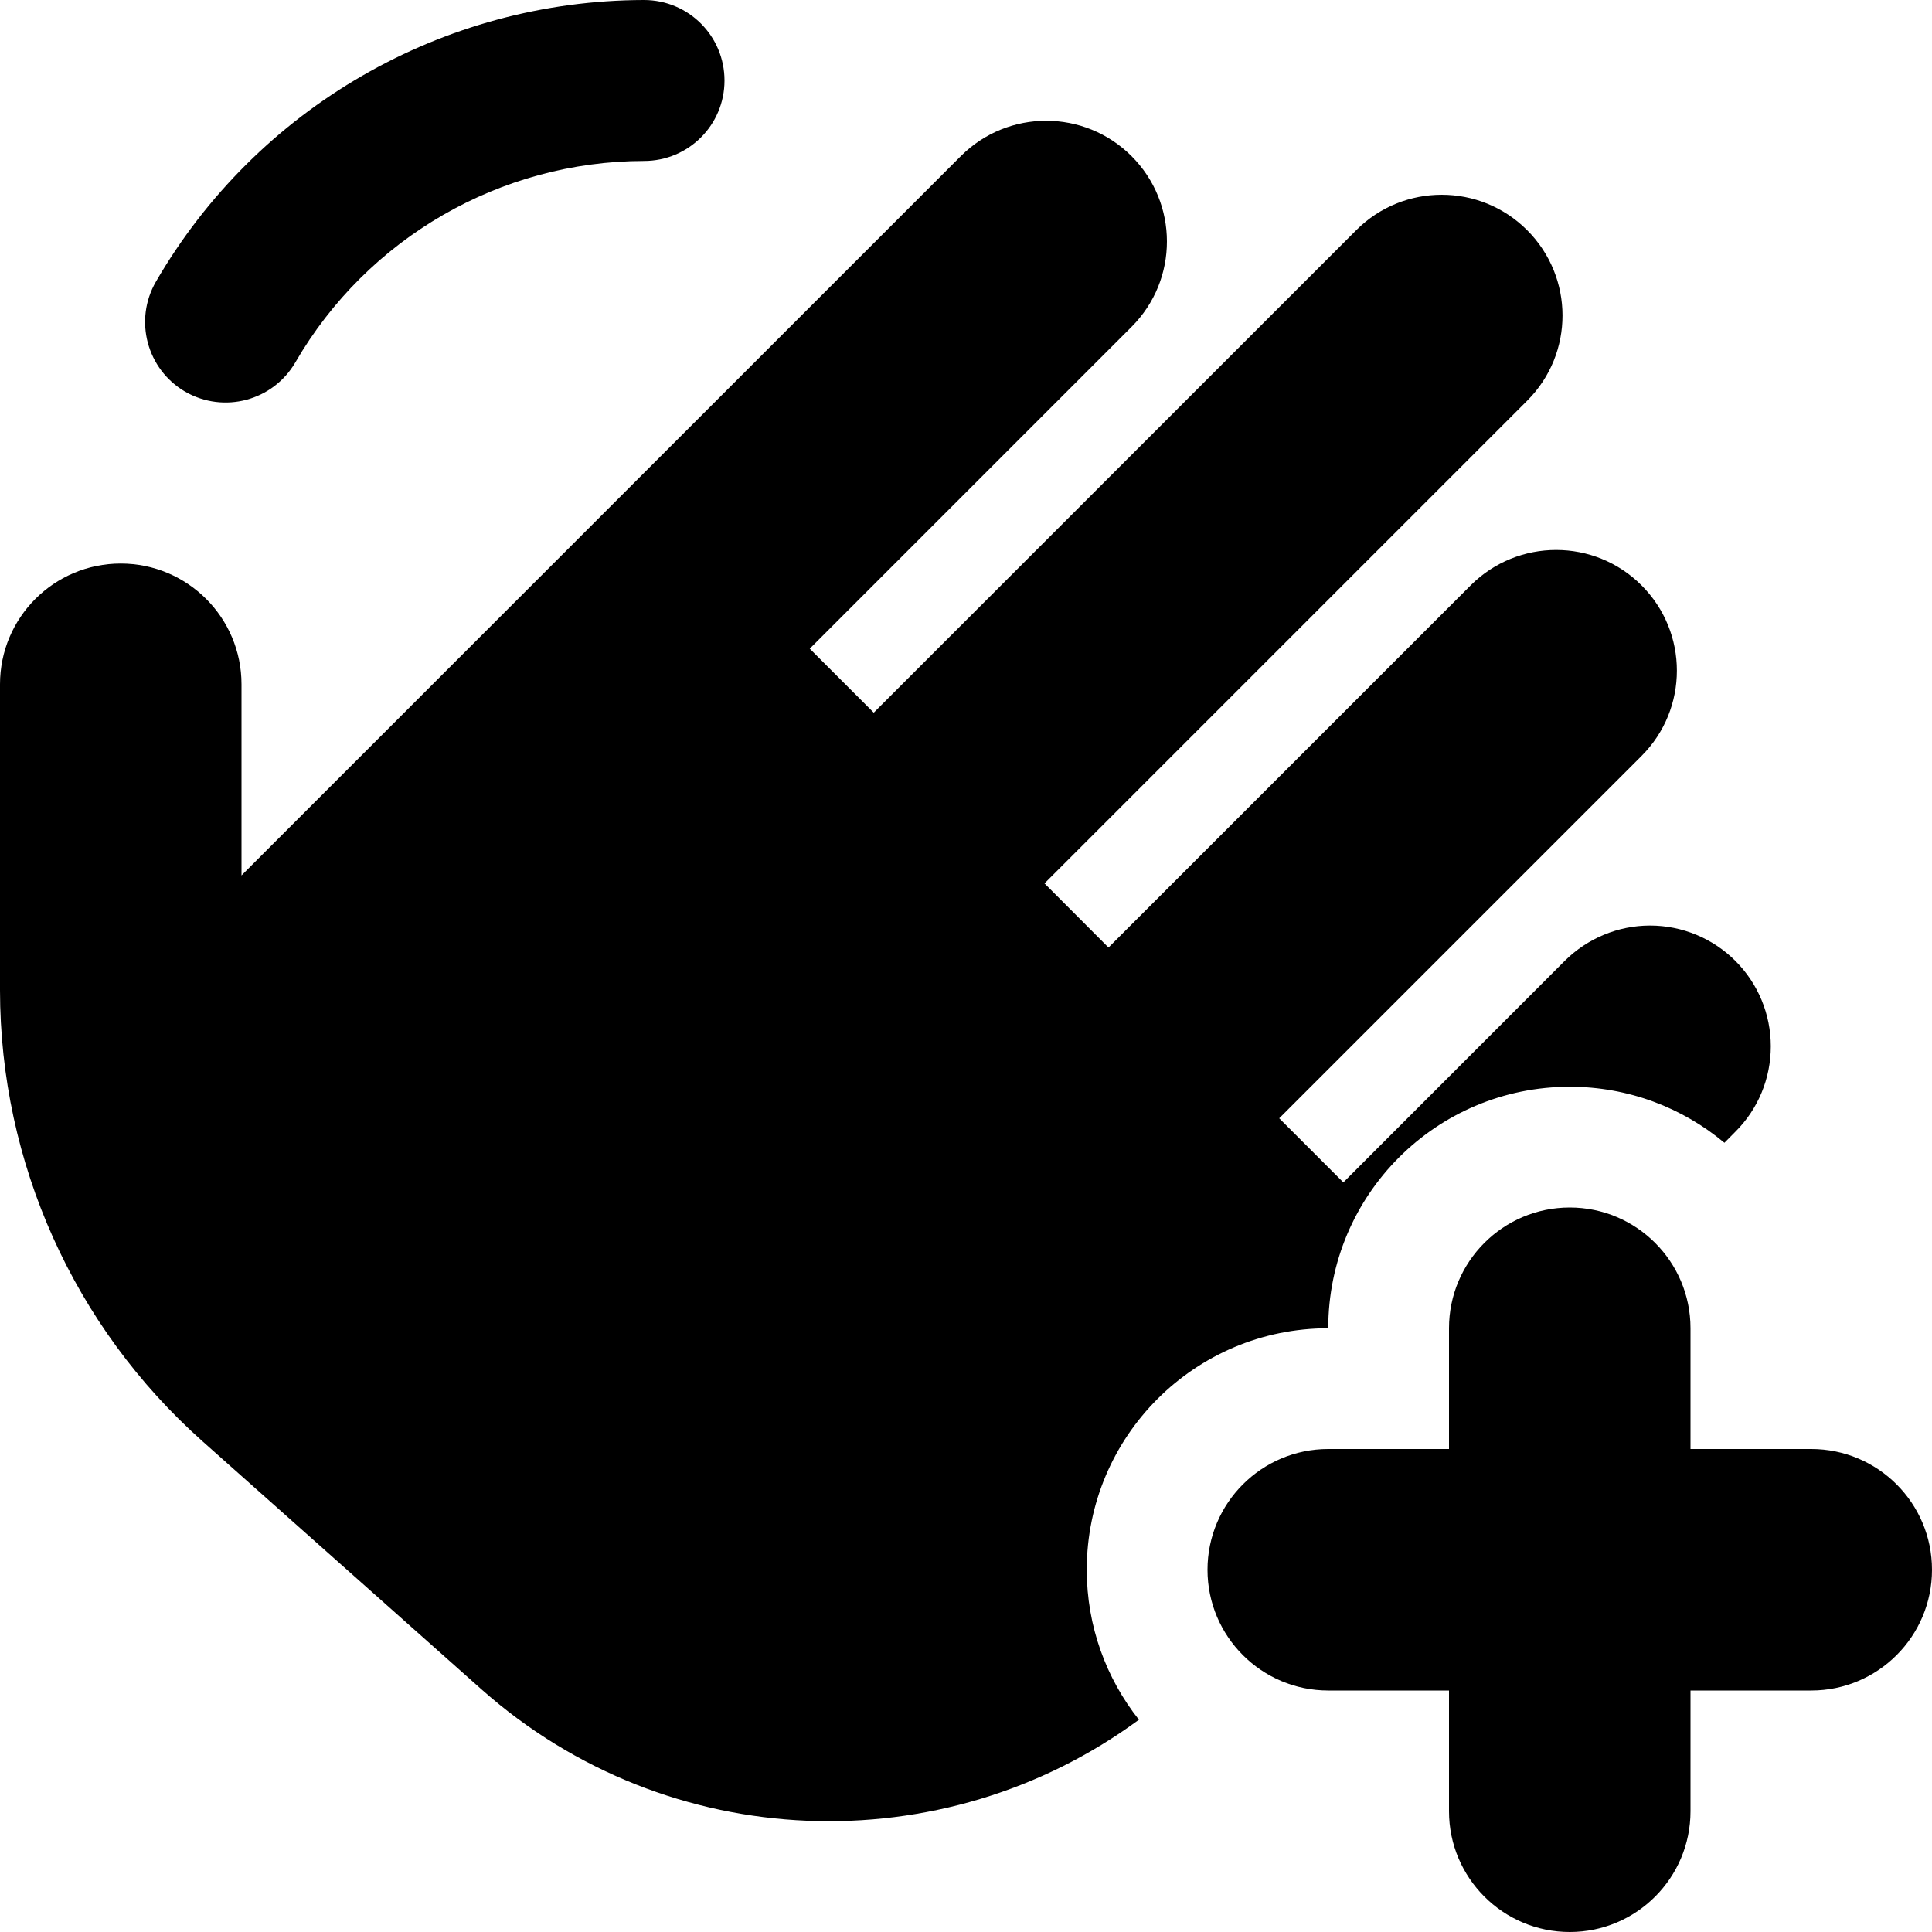 <?xml version="1.0" encoding="UTF-8"?>
<svg width="16px" height="16px" viewBox="0 0 16 16" version="1.1" xmlns="http://www.w3.org/2000/svg" xmlns:xlink="http://www.w3.org/1999/xlink">
    <!-- Generator: sketchtool 54.1 (76490) - https://sketchapp.com -->
    <title>FEAF74D1-527C-4159-9697-70DD486322D1</title>
    <desc>Created with sketchtool.</desc>
    <g id="Symbols" stroke="none" stroke-width="1" fill="none" fill-rule="evenodd">
        <g id="85-kb-iconfont-reacji-wave-16">
            <g>
                <polygon id="icon-area" opacity="0" points="0 0 16 0 16 16 0 16"></polygon>
                <path d="M1.534,3.244 C1.216,3.059 1.107,2.652 1.291,2.333 C2.127,0.891 3.667,0.003 5.333,1.27009514e-13 C5.702,1.27009514e-13 6,0.298 6,0.667 C6,1.035 5.702,1.333 5.333,1.333 C4.143,1.335 3.043,1.971 2.446,3.001 C2.261,3.319 1.854,3.428 1.534,3.244 Z M14.281,9.464 C13.934,9.174 13.487,9 13,9 C11.895,9 11,9.895 11,11 C9.895,11 9,11.895 9,13 C9,13.469 9.162,13.901 9.432,14.242 C7.811,15.435 5.536,15.364 3.987,13.99 L1.678,11.937 C0.611,10.988 0.001,9.629 0,8.201 L0,5.667 C0,5.114 0.448,4.667 1,4.667 C1.552,4.667 2,5.114 2,5.667 L2,7.25 L7.958,1.292 C8.349,0.902 8.981,0.903 9.371,1.293 C9.761,1.683 9.762,2.315 9.372,2.706 L6.706,5.372 L7.236,5.902 L11.234,1.904 C11.625,1.515 12.257,1.516 12.647,1.906 C13.037,2.296 13.038,2.928 12.648,3.318 L8.65,7.316 L9.18,7.847 L12.18,4.847 C12.571,4.457 13.204,4.457 13.594,4.847 C13.985,5.237 13.985,5.871 13.594,6.261 L10.594,9.261 L11.125,9.792 L12.958,7.958 C13.146,7.771 13.4,7.665 13.665,7.665 C13.931,7.665 14.185,7.771 14.372,7.958 C14.56,8.146 14.665,8.4 14.665,8.665 C14.665,8.931 14.56,9.185 14.372,9.372 L14.281,9.464 Z M14,12 L15,12 C15.552,12 16,12.448 16,13 C16,13.552 15.552,14 15,14 L14,14 L14,15 C14,15.552 13.552,16 13,16 C12.448,16 12,15.552 12,15 L12,14 L11,14 C10.448,14 10,13.552 10,13 C10,12.448 10.448,12 11,12 L12,12 L12,11 C12,10.448 12.448,10 13,10 C13.552,10 14,10.448 14,11 L14,12 Z" id="Combined-Shape" fill="#000000"></path>
            </g>
        </g>
    </g>
</svg>